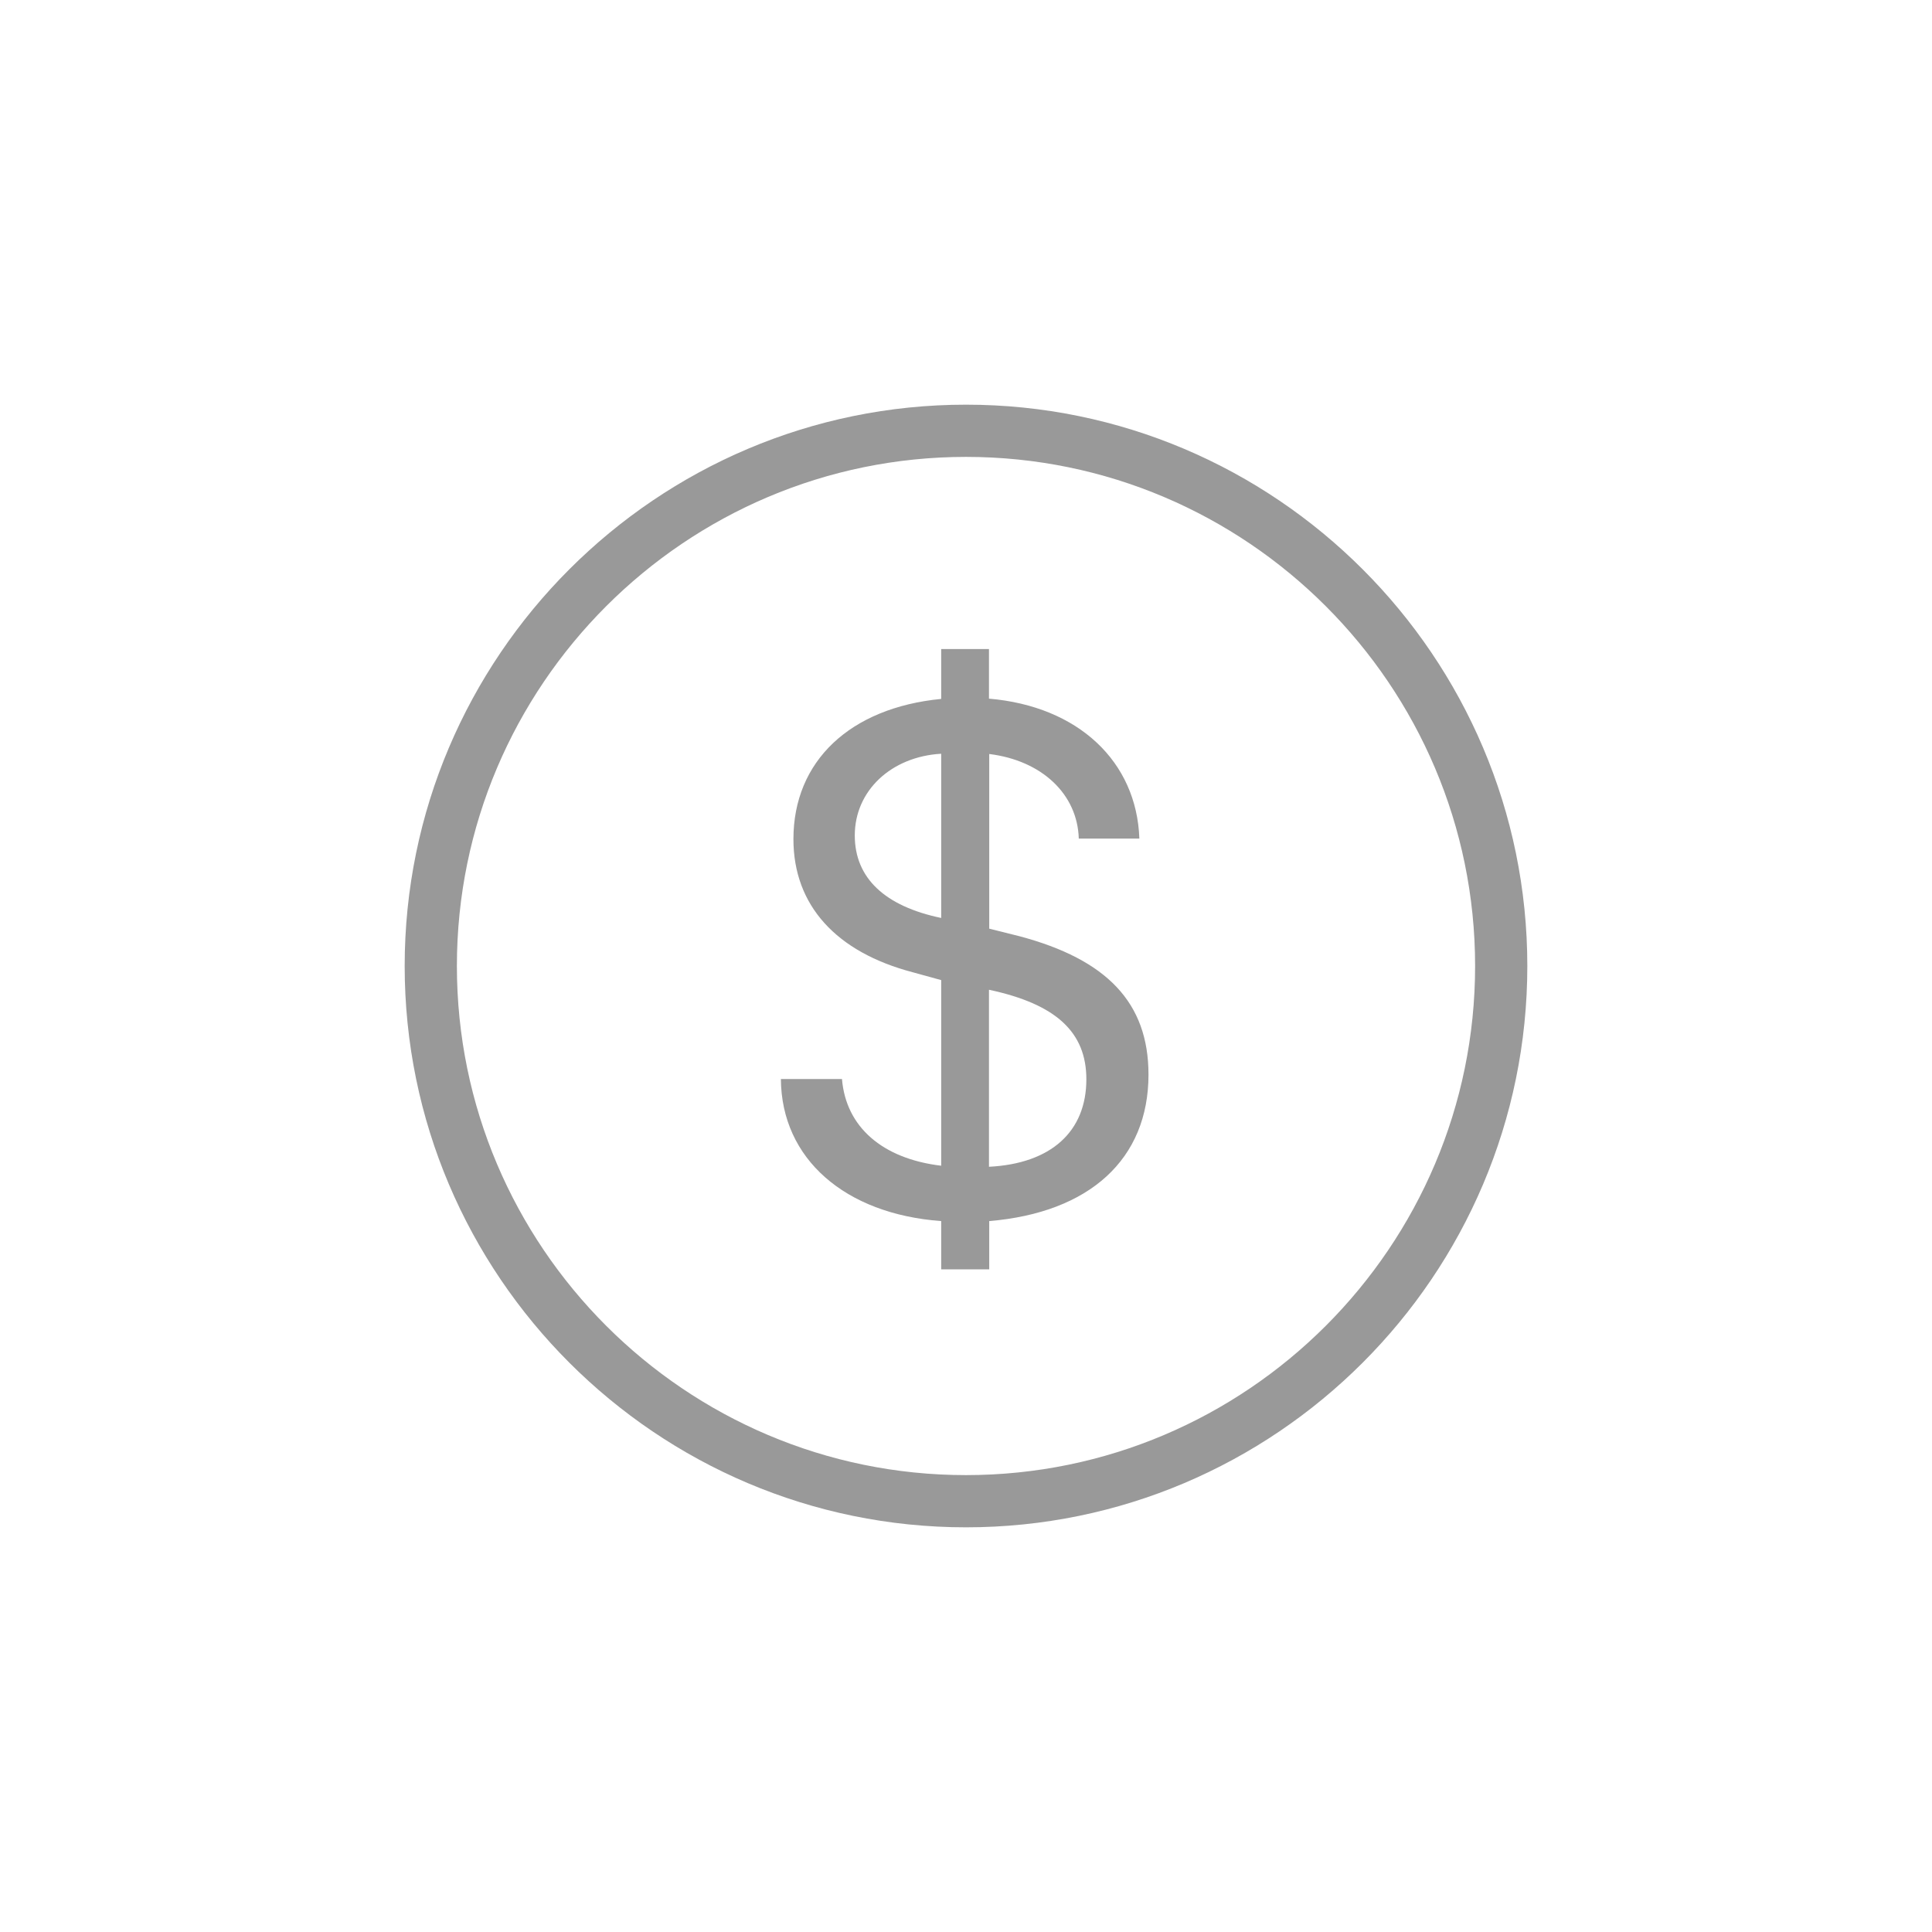 <svg version="1.1" xmlns="http://www.w3.org/2000/svg" xmlns:xlink="http://www.w3.org/1999/xlink" x="0px" y="0px" width="74px" height="74px" viewBox="0 0 74 74" style="enable-background:new 0 0 74 74;" xml:space="preserve">
	<path style="fill:#999999;" d="M37,58.5c-11.85,0-21.5-9.65-21.5-21.5S25.15,15.5,37,15.5S58.5,25.15,58.5,37S48.85,58.5,37,58.5zM37,17.5c-10.75,0-19.5,8.75-19.5,19.5S26.25,56.5,37,56.5S56.5,47.75,56.5,37S47.75,17.5,37,17.5z"/>
	<path style="fill:#999999;" d="M36.05,48.6v-1.83c-3.69-0.27-6.12-2.39-6.14-5.44h2.34c0.15,1.83,1.54,3.05,3.8,3.32v-7.11l-1.09-0.3c-2.93-0.77-4.57-2.56-4.57-5.1c0-2.99,2.17-5.03,5.66-5.37v-1.91h1.83v1.9c3.42,0.29,5.66,2.41,5.76,5.36h-2.32c-0.05-1.7-1.41-2.99-3.43-3.24v6.69l1.16,0.29c3.34,0.89,4.94,2.54,4.94,5.3c0,3.24-2.26,5.29-6.1,5.61v1.85H36.05z M36.05,35.16v-6.29c-1.91,0.11-3.31,1.41-3.31,3.13C32.74,33.63,33.89,34.71,36.05,35.16z M37.88,37.91v6.78c2.38-0.12,3.73-1.35,3.73-3.35C41.61,39.54,40.46,38.46,37.88,37.91z"/>
</svg>
